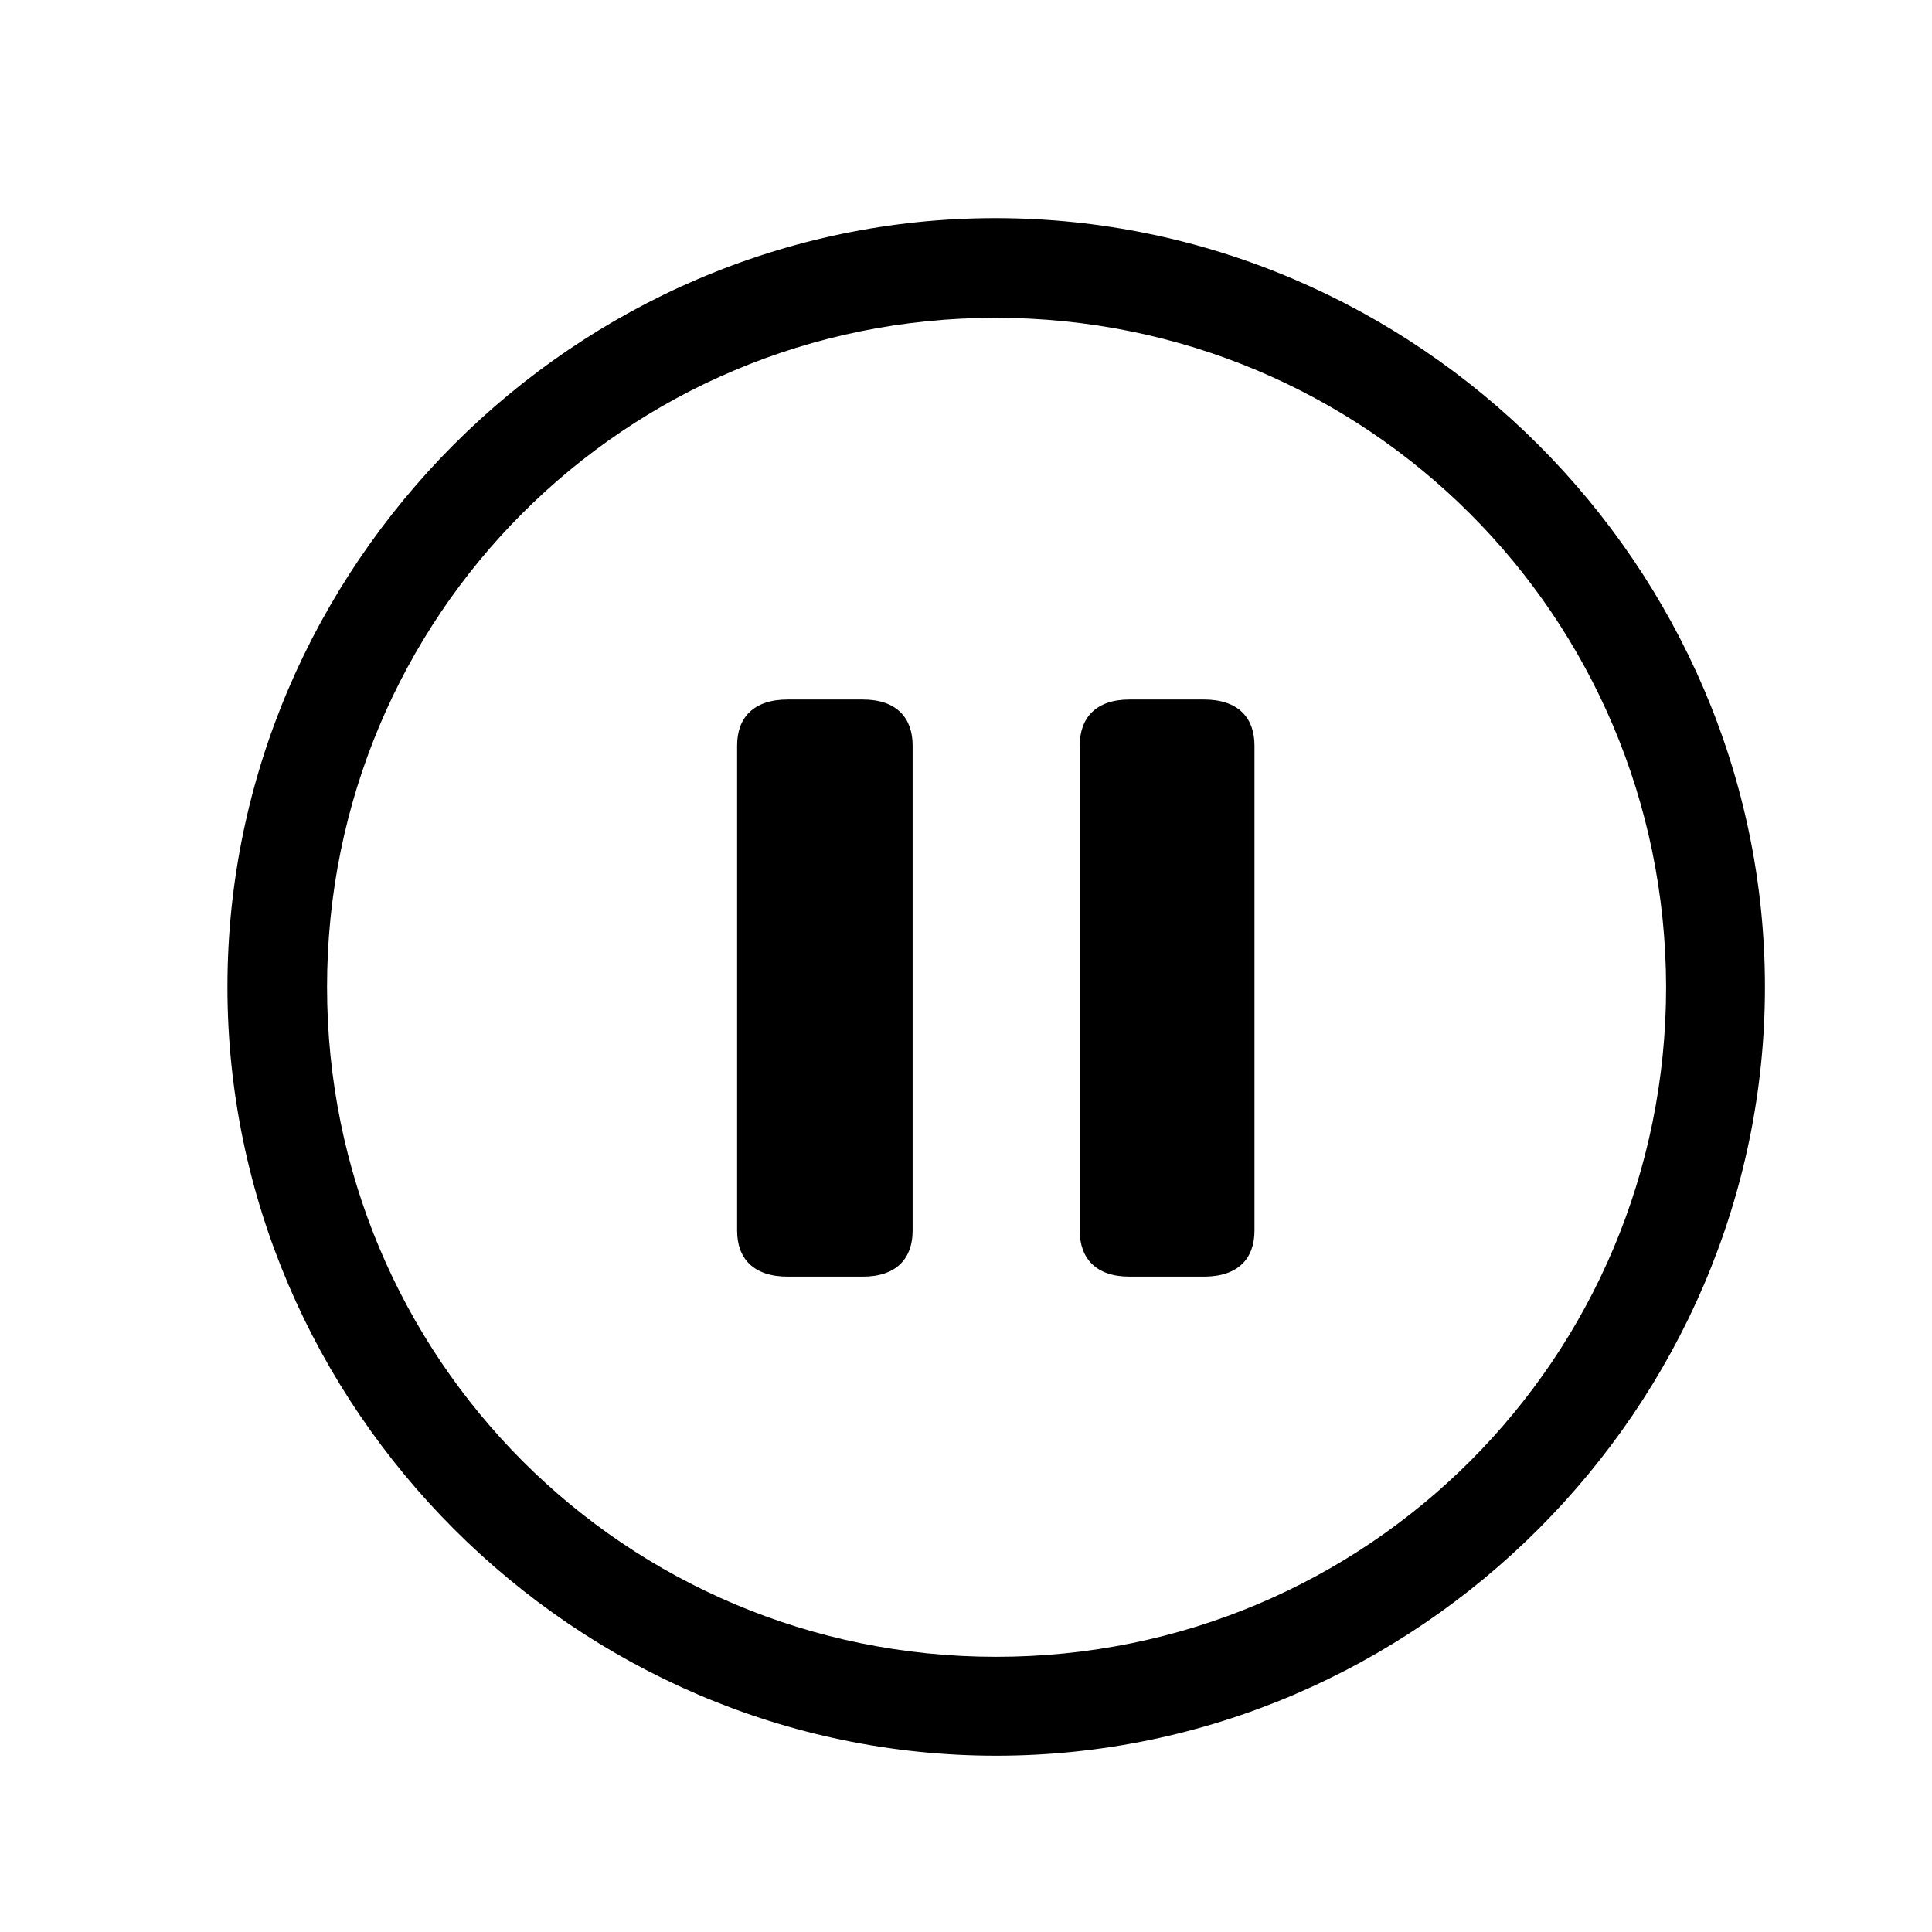 <svg width="32" height="32" viewBox="0 0 32 32" fill="none" xmlns="http://www.w3.org/2000/svg">
<path d="M16.5 29.08C9.53 29.08 3.767 23.316 3.767 16.347C3.767 9.377 9.518 3.613 16.487 3.613C23.47 3.613 29.233 9.377 29.233 16.347C29.233 23.316 23.47 29.08 16.5 29.08ZM16.5 27.442C22.645 27.442 27.596 22.491 27.596 16.347C27.583 10.202 22.632 5.264 16.487 5.264C10.355 5.264 5.417 10.202 5.417 16.347C5.417 22.491 10.355 27.442 16.5 27.442ZM13.047 21.145C12.476 21.145 12.209 20.841 12.209 20.384V12.348C12.209 11.891 12.476 11.586 13.047 11.586H14.291C14.85 11.586 15.116 11.891 15.116 12.348V20.384C15.116 20.841 14.85 21.145 14.291 21.145H13.047ZM18.709 21.145C18.15 21.145 17.884 20.841 17.884 20.384V12.348C17.884 11.891 18.15 11.586 18.709 11.586H19.94C20.512 11.586 20.778 11.891 20.778 12.348V20.384C20.778 20.841 20.512 21.145 19.94 21.145H18.709Z" fill="black"/>
</svg>
